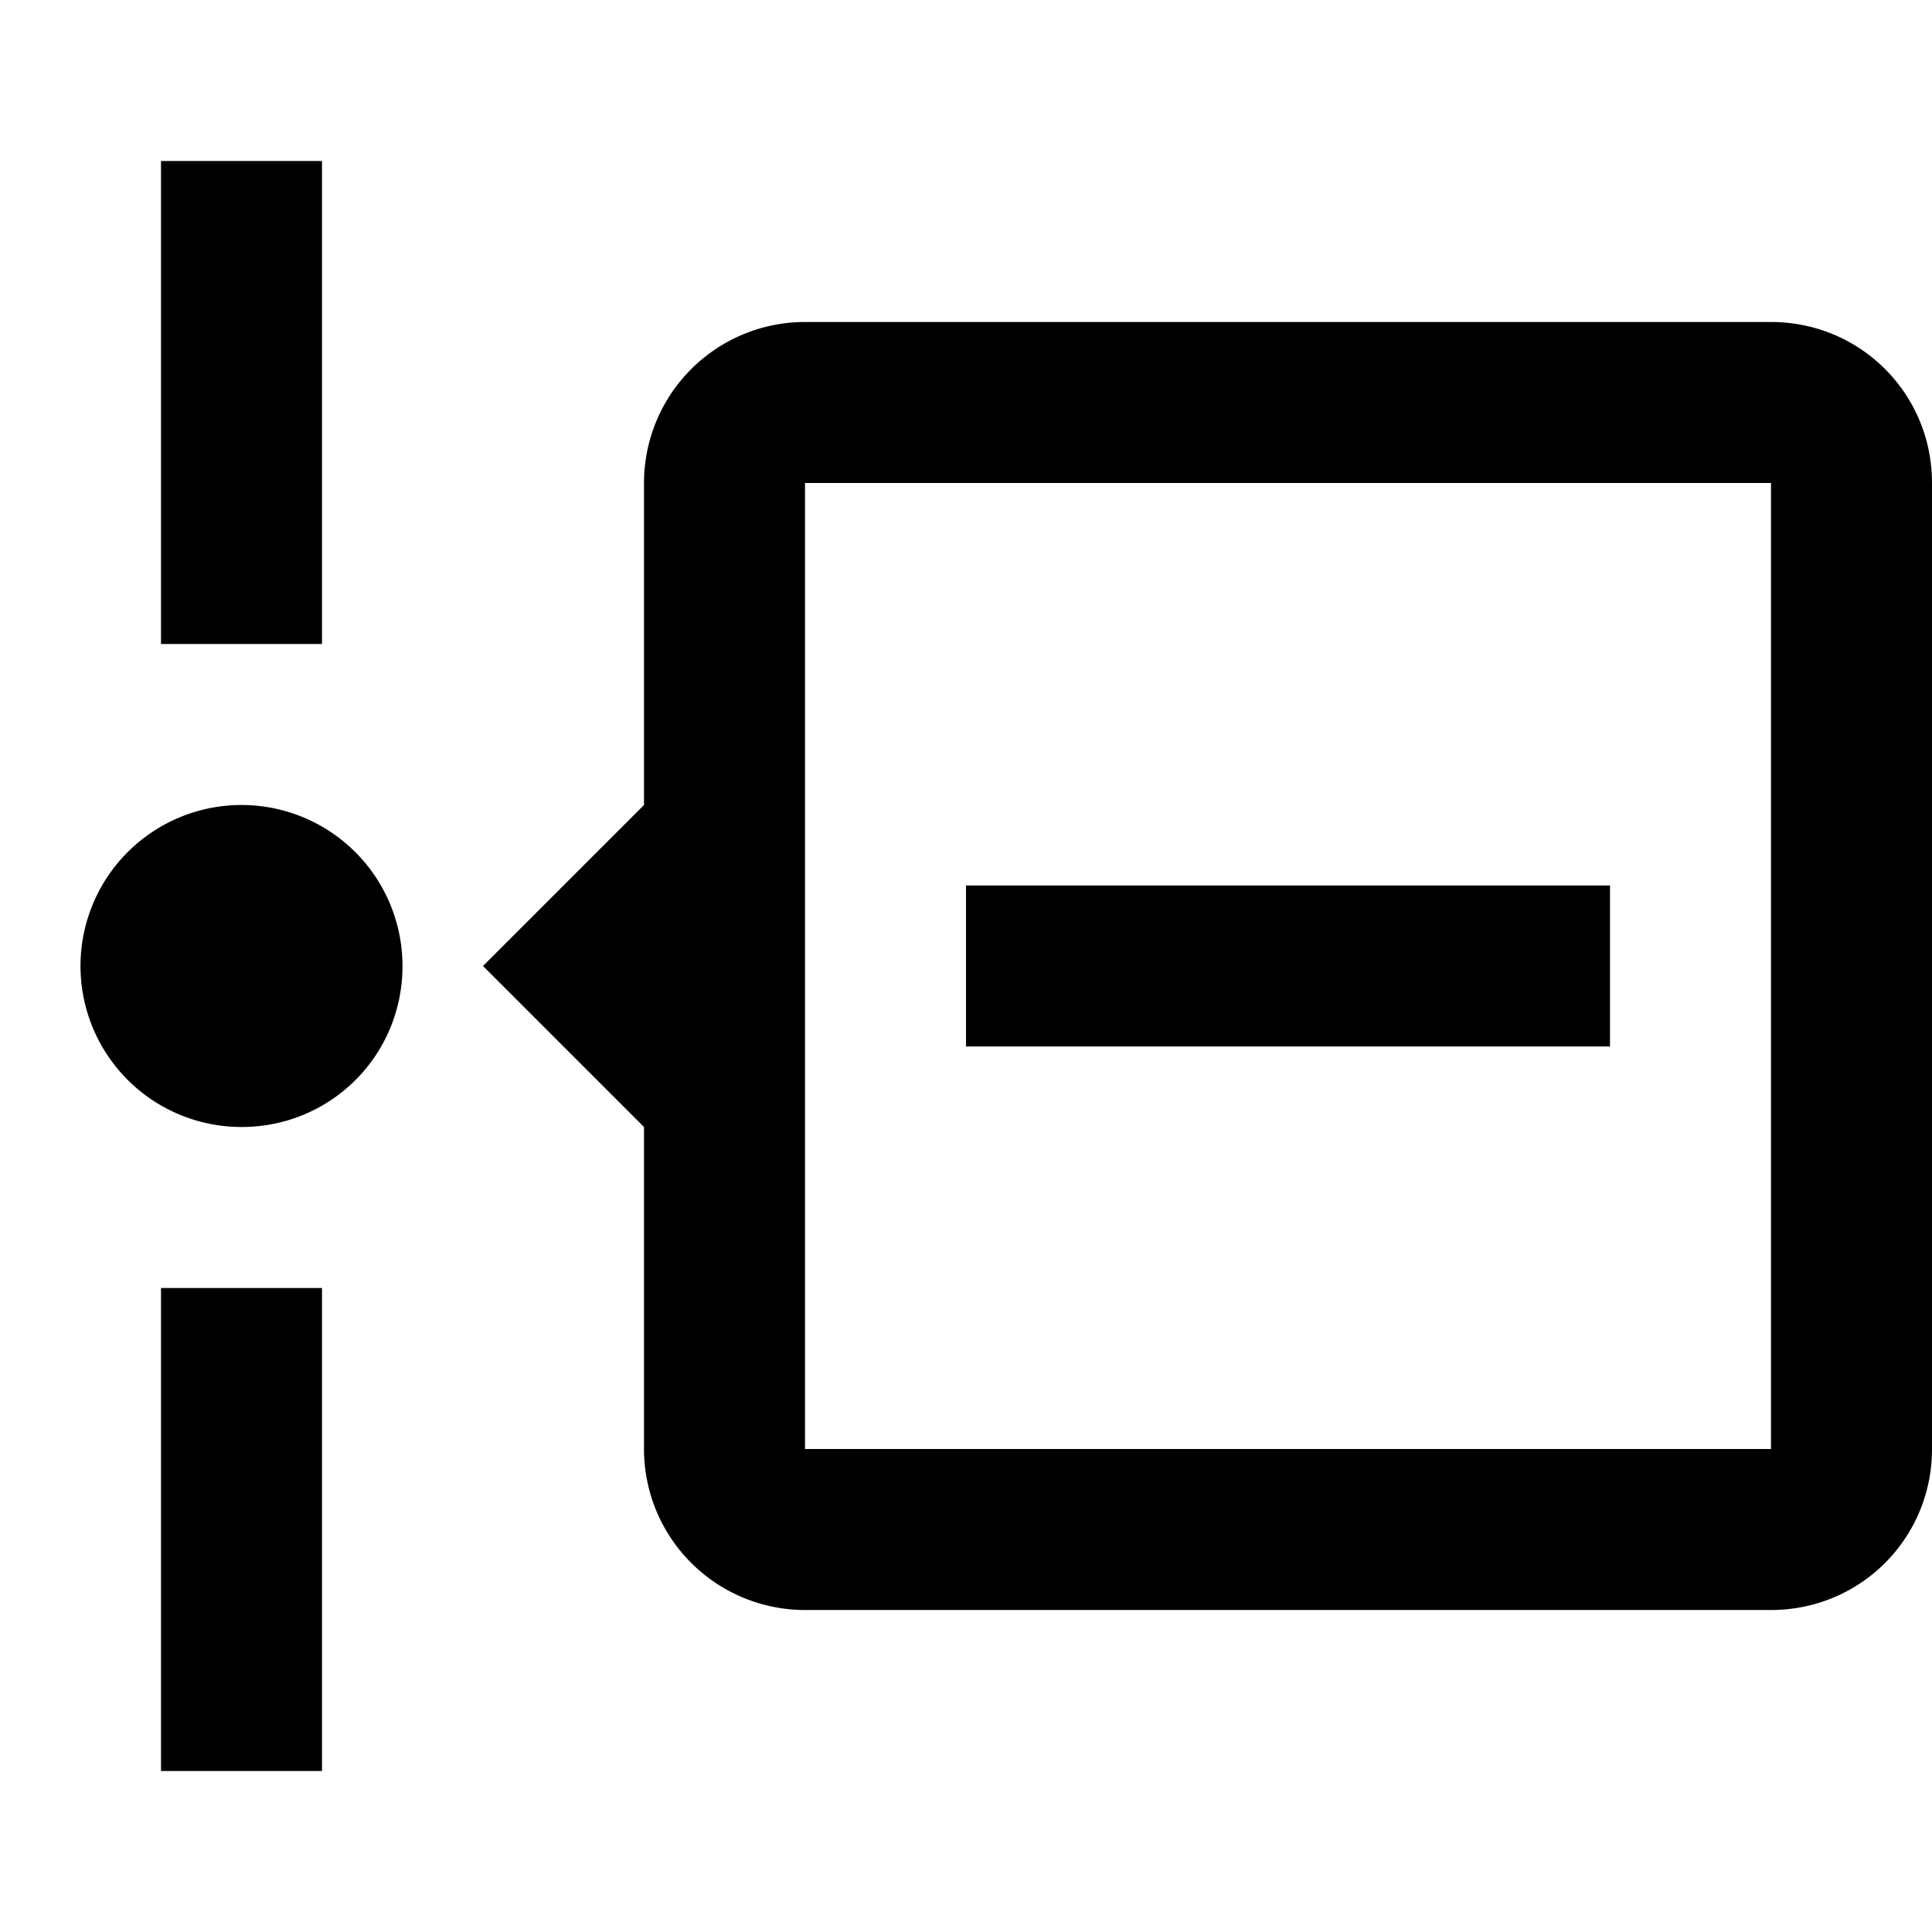 <svg xmlns="http://www.w3.org/2000/svg" viewBox="0 0 24 24"><path d="M2 16h2v6H2v-6M4 2H2v6h2V2m16 9h-8v2h8v-2M3 10a2 2 0 100 4c1.11 0 2-.89 2-2a2 2 0 00-2-2m21-4v12c0 1.11-.89 2-2 2H10a2 2 0 01-2-2v-4l-2-2 2-2V6a2 2 0 012-2h12c1.11 0 2 .89 2 2m-2 0H10v12h12V6z"/></svg>